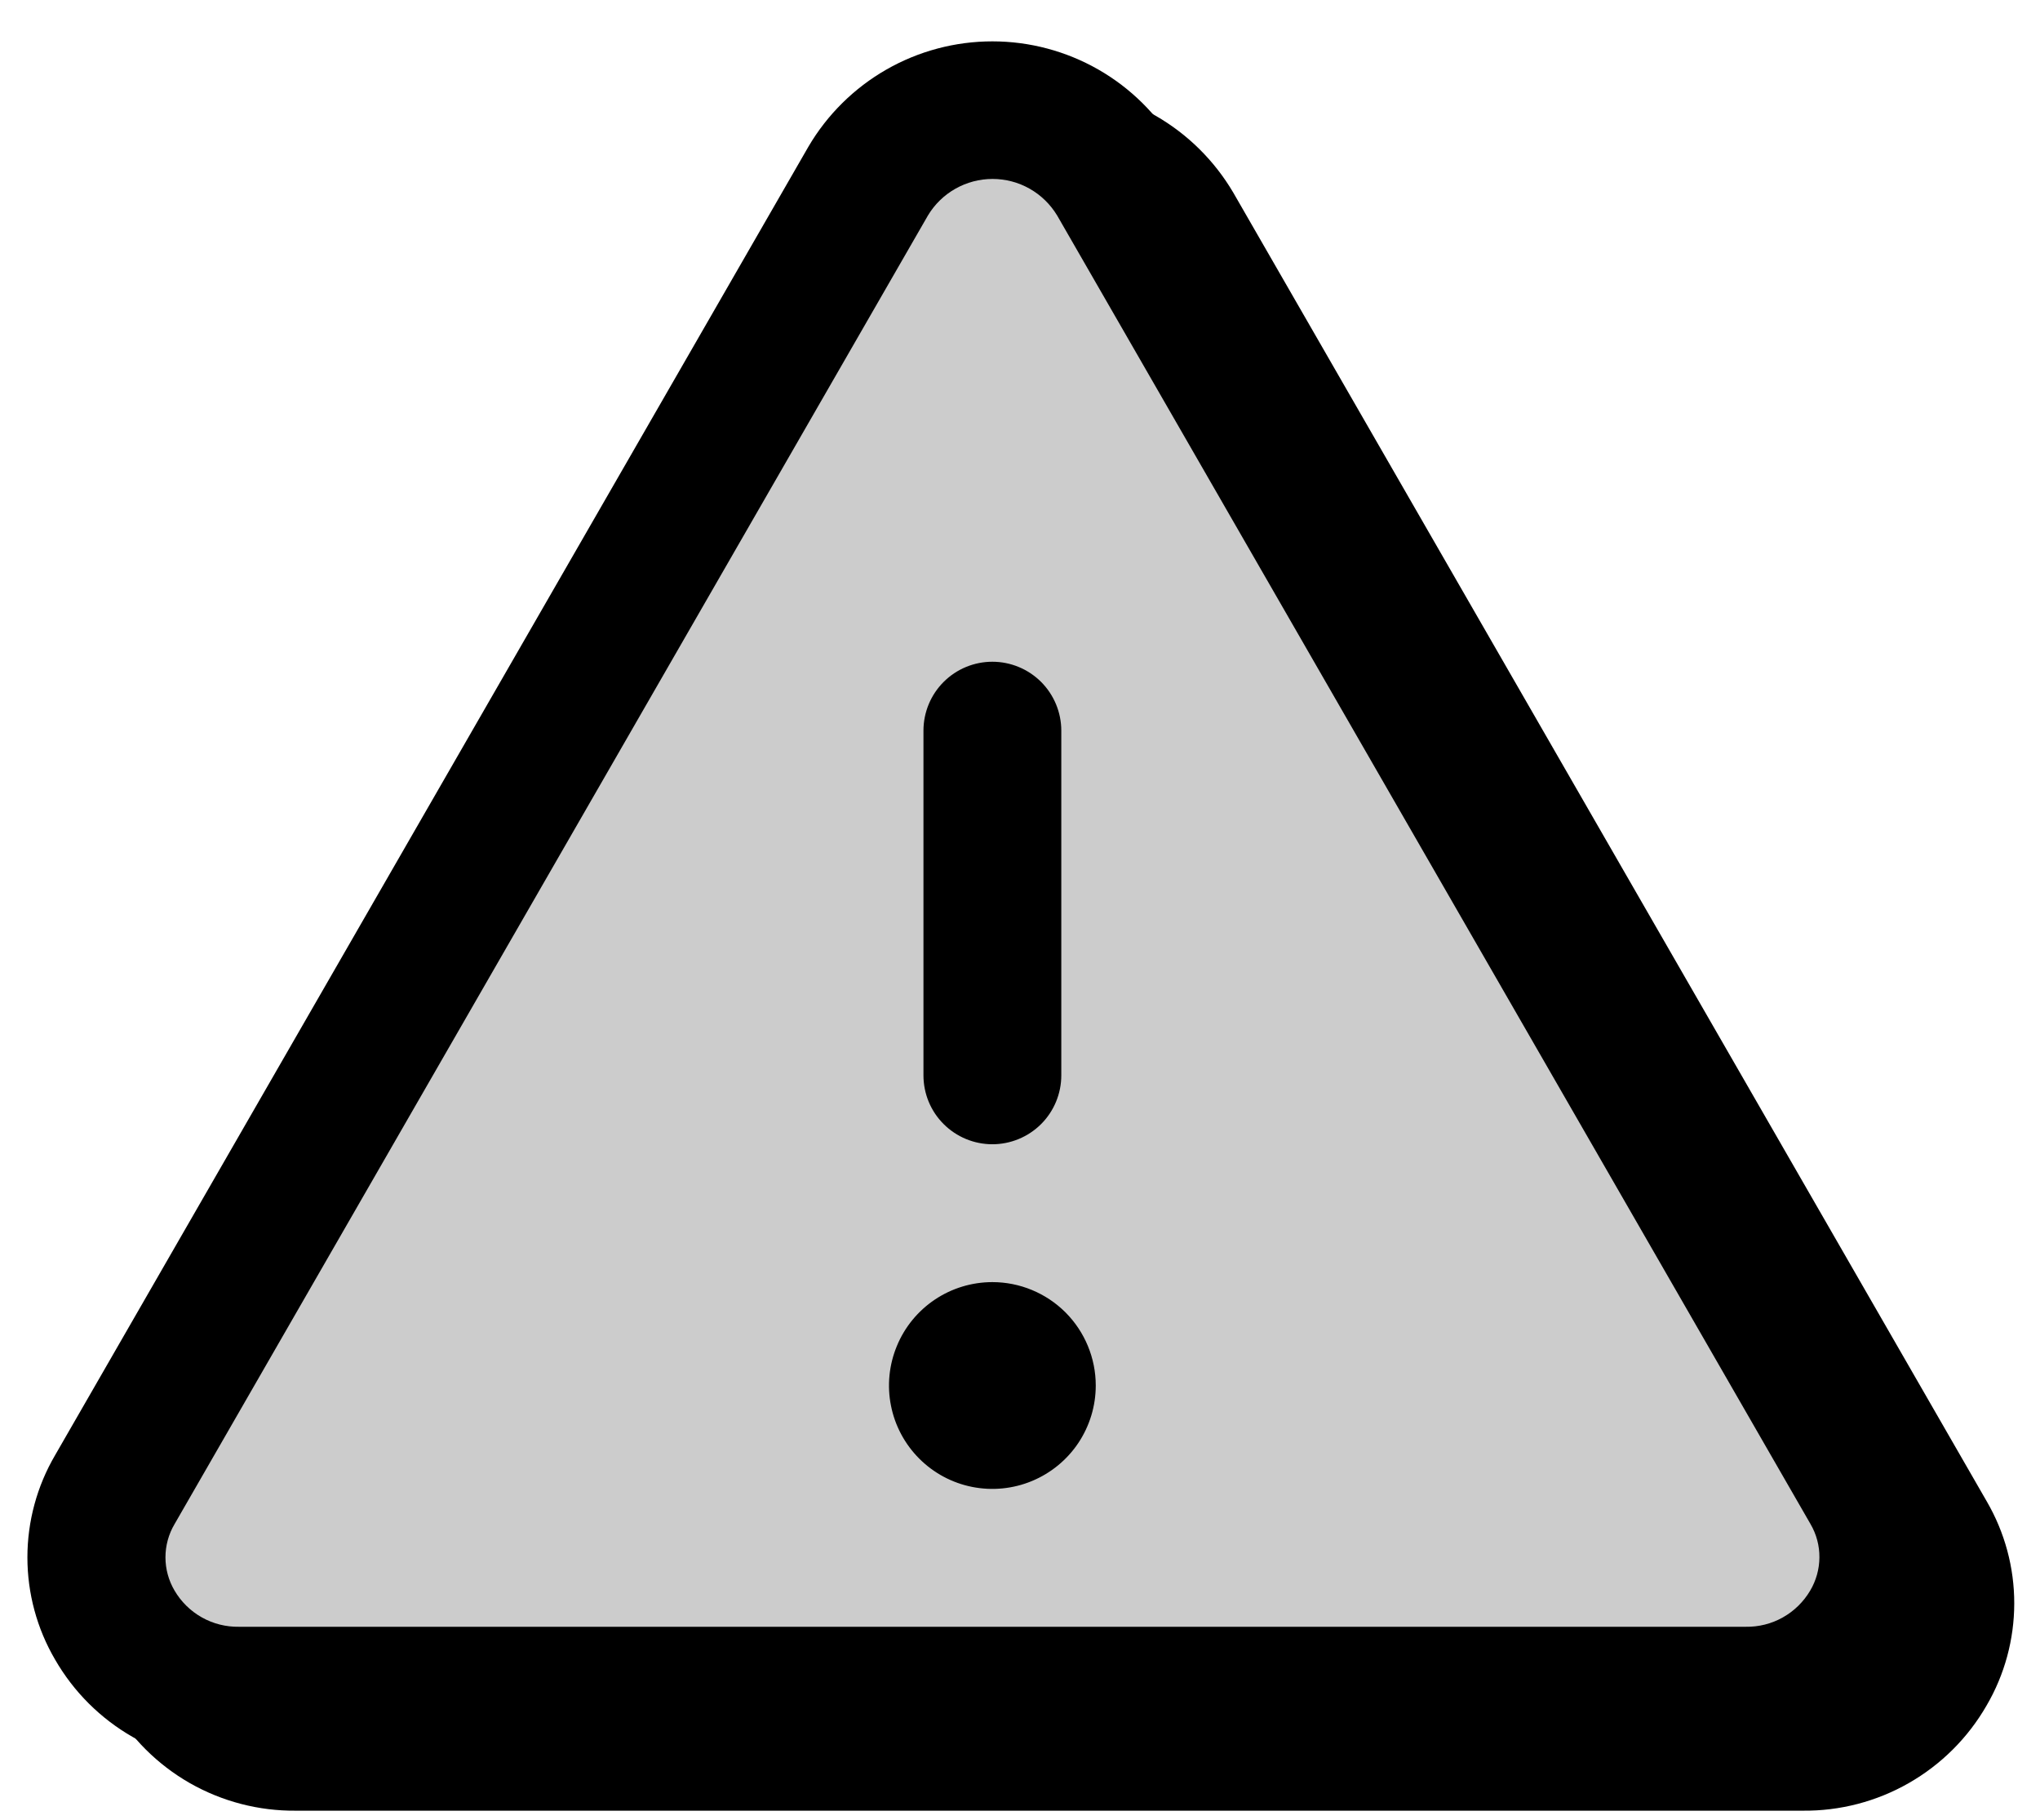 <svg width="37" height="33" viewBox="0 0 37 33" fill="none" xmlns="http://www.w3.org/2000/svg">
<path opacity="0.2" d="M31.664 30.75H4.333C2.361 30.75 1.123 28.686 2.081 27.014L15.747 3.284C16.731 1.565 19.266 1.565 20.25 3.284L33.916 27.014C34.873 28.686 33.636 30.75 31.664 30.75Z" fill="currentColor"/>
<path d="M34.999 26.389L21.335 2.659C20.993 2.078 20.506 1.596 19.921 1.261C19.335 0.926 18.673 0.75 17.999 0.75C17.325 0.75 16.662 0.926 16.077 1.261C15.492 1.596 15.004 2.078 14.663 2.659L0.999 26.389C0.67 26.951 0.497 27.591 0.497 28.242C0.497 28.893 0.67 29.533 0.999 30.095C1.336 30.68 1.822 31.165 2.409 31.5C2.995 31.834 3.66 32.007 4.335 32H31.663C32.337 32.007 33.001 31.834 33.587 31.499C34.173 31.164 34.659 30.68 34.996 30.095C35.325 29.533 35.498 28.894 35.499 28.243C35.499 27.591 35.327 26.952 34.999 26.389ZM32.832 28.844C32.712 29.047 32.541 29.215 32.336 29.33C32.131 29.446 31.898 29.504 31.663 29.5H4.335C4.099 29.504 3.867 29.446 3.661 29.33C3.456 29.215 3.285 29.047 3.166 28.844C3.058 28.661 3.001 28.453 3.001 28.241C3.001 28.029 3.058 27.82 3.166 27.638L16.83 3.908C16.951 3.706 17.123 3.538 17.329 3.422C17.534 3.306 17.766 3.245 18.002 3.245C18.238 3.245 18.47 3.306 18.675 3.422C18.88 3.538 19.052 3.706 19.174 3.908L32.838 27.638C32.945 27.821 33.001 28.029 32.999 28.242C32.998 28.454 32.94 28.662 32.832 28.844ZM16.749 19.5V13.25C16.749 12.919 16.88 12.601 17.115 12.366C17.349 12.132 17.667 12 17.999 12C18.33 12 18.648 12.132 18.883 12.366C19.117 12.601 19.249 12.919 19.249 13.25V19.5C19.249 19.832 19.117 20.15 18.883 20.384C18.648 20.618 18.33 20.75 17.999 20.75C17.667 20.75 17.349 20.618 17.115 20.384C16.88 20.15 16.749 19.832 16.749 19.5ZM19.874 25.125C19.874 25.496 19.764 25.858 19.558 26.167C19.352 26.475 19.059 26.715 18.716 26.857C18.374 26.999 17.997 27.036 17.633 26.964C17.269 26.892 16.935 26.713 16.673 26.451C16.411 26.189 16.232 25.855 16.16 25.491C16.087 25.127 16.125 24.75 16.267 24.408C16.408 24.065 16.649 23.772 16.957 23.566C17.265 23.36 17.628 23.25 17.999 23.25C18.496 23.25 18.973 23.448 19.325 23.799C19.676 24.151 19.874 24.628 19.874 25.125Z" fill="currentColor"/>
<path d="M36.033 27.224L22.369 3.494C22.027 2.913 21.54 2.431 20.955 2.096C20.37 1.761 19.707 1.585 19.033 1.585C18.359 1.585 17.696 1.761 17.111 2.096C16.526 2.431 16.038 2.913 15.697 3.494L2.033 27.224C1.704 27.786 1.531 28.426 1.531 29.077C1.531 29.729 1.704 30.368 2.033 30.93C2.37 31.515 2.857 32 3.443 32.335C4.029 32.669 4.694 32.842 5.369 32.835H32.697C33.371 32.842 34.036 32.669 34.621 32.334C35.207 31.999 35.693 31.515 36.03 30.93C36.359 30.368 36.532 29.729 36.533 29.078C36.534 28.426 36.361 27.787 36.033 27.224ZM33.866 29.679C33.747 29.882 33.576 30.05 33.37 30.165C33.165 30.28 32.932 30.339 32.697 30.335H5.369C5.133 30.339 4.901 30.28 4.696 30.165C4.49 30.05 4.319 29.882 4.2 29.679C4.092 29.496 3.078 29.444 3.078 29.232C3.078 29.02 2.543 27.981 2.651 27.798L16.035 4.444C16.156 4.241 17.226 2.99 17.431 2.873C17.637 2.757 18.797 3.239 19.033 3.239C19.269 3.239 19.504 4.141 19.709 4.257C19.915 4.373 20.086 4.541 20.208 4.743L33.872 28.473C33.979 28.656 34.035 28.864 34.034 29.076C34.033 29.289 33.975 29.497 33.866 29.679Z" fill="currentColor"/>
</svg>
